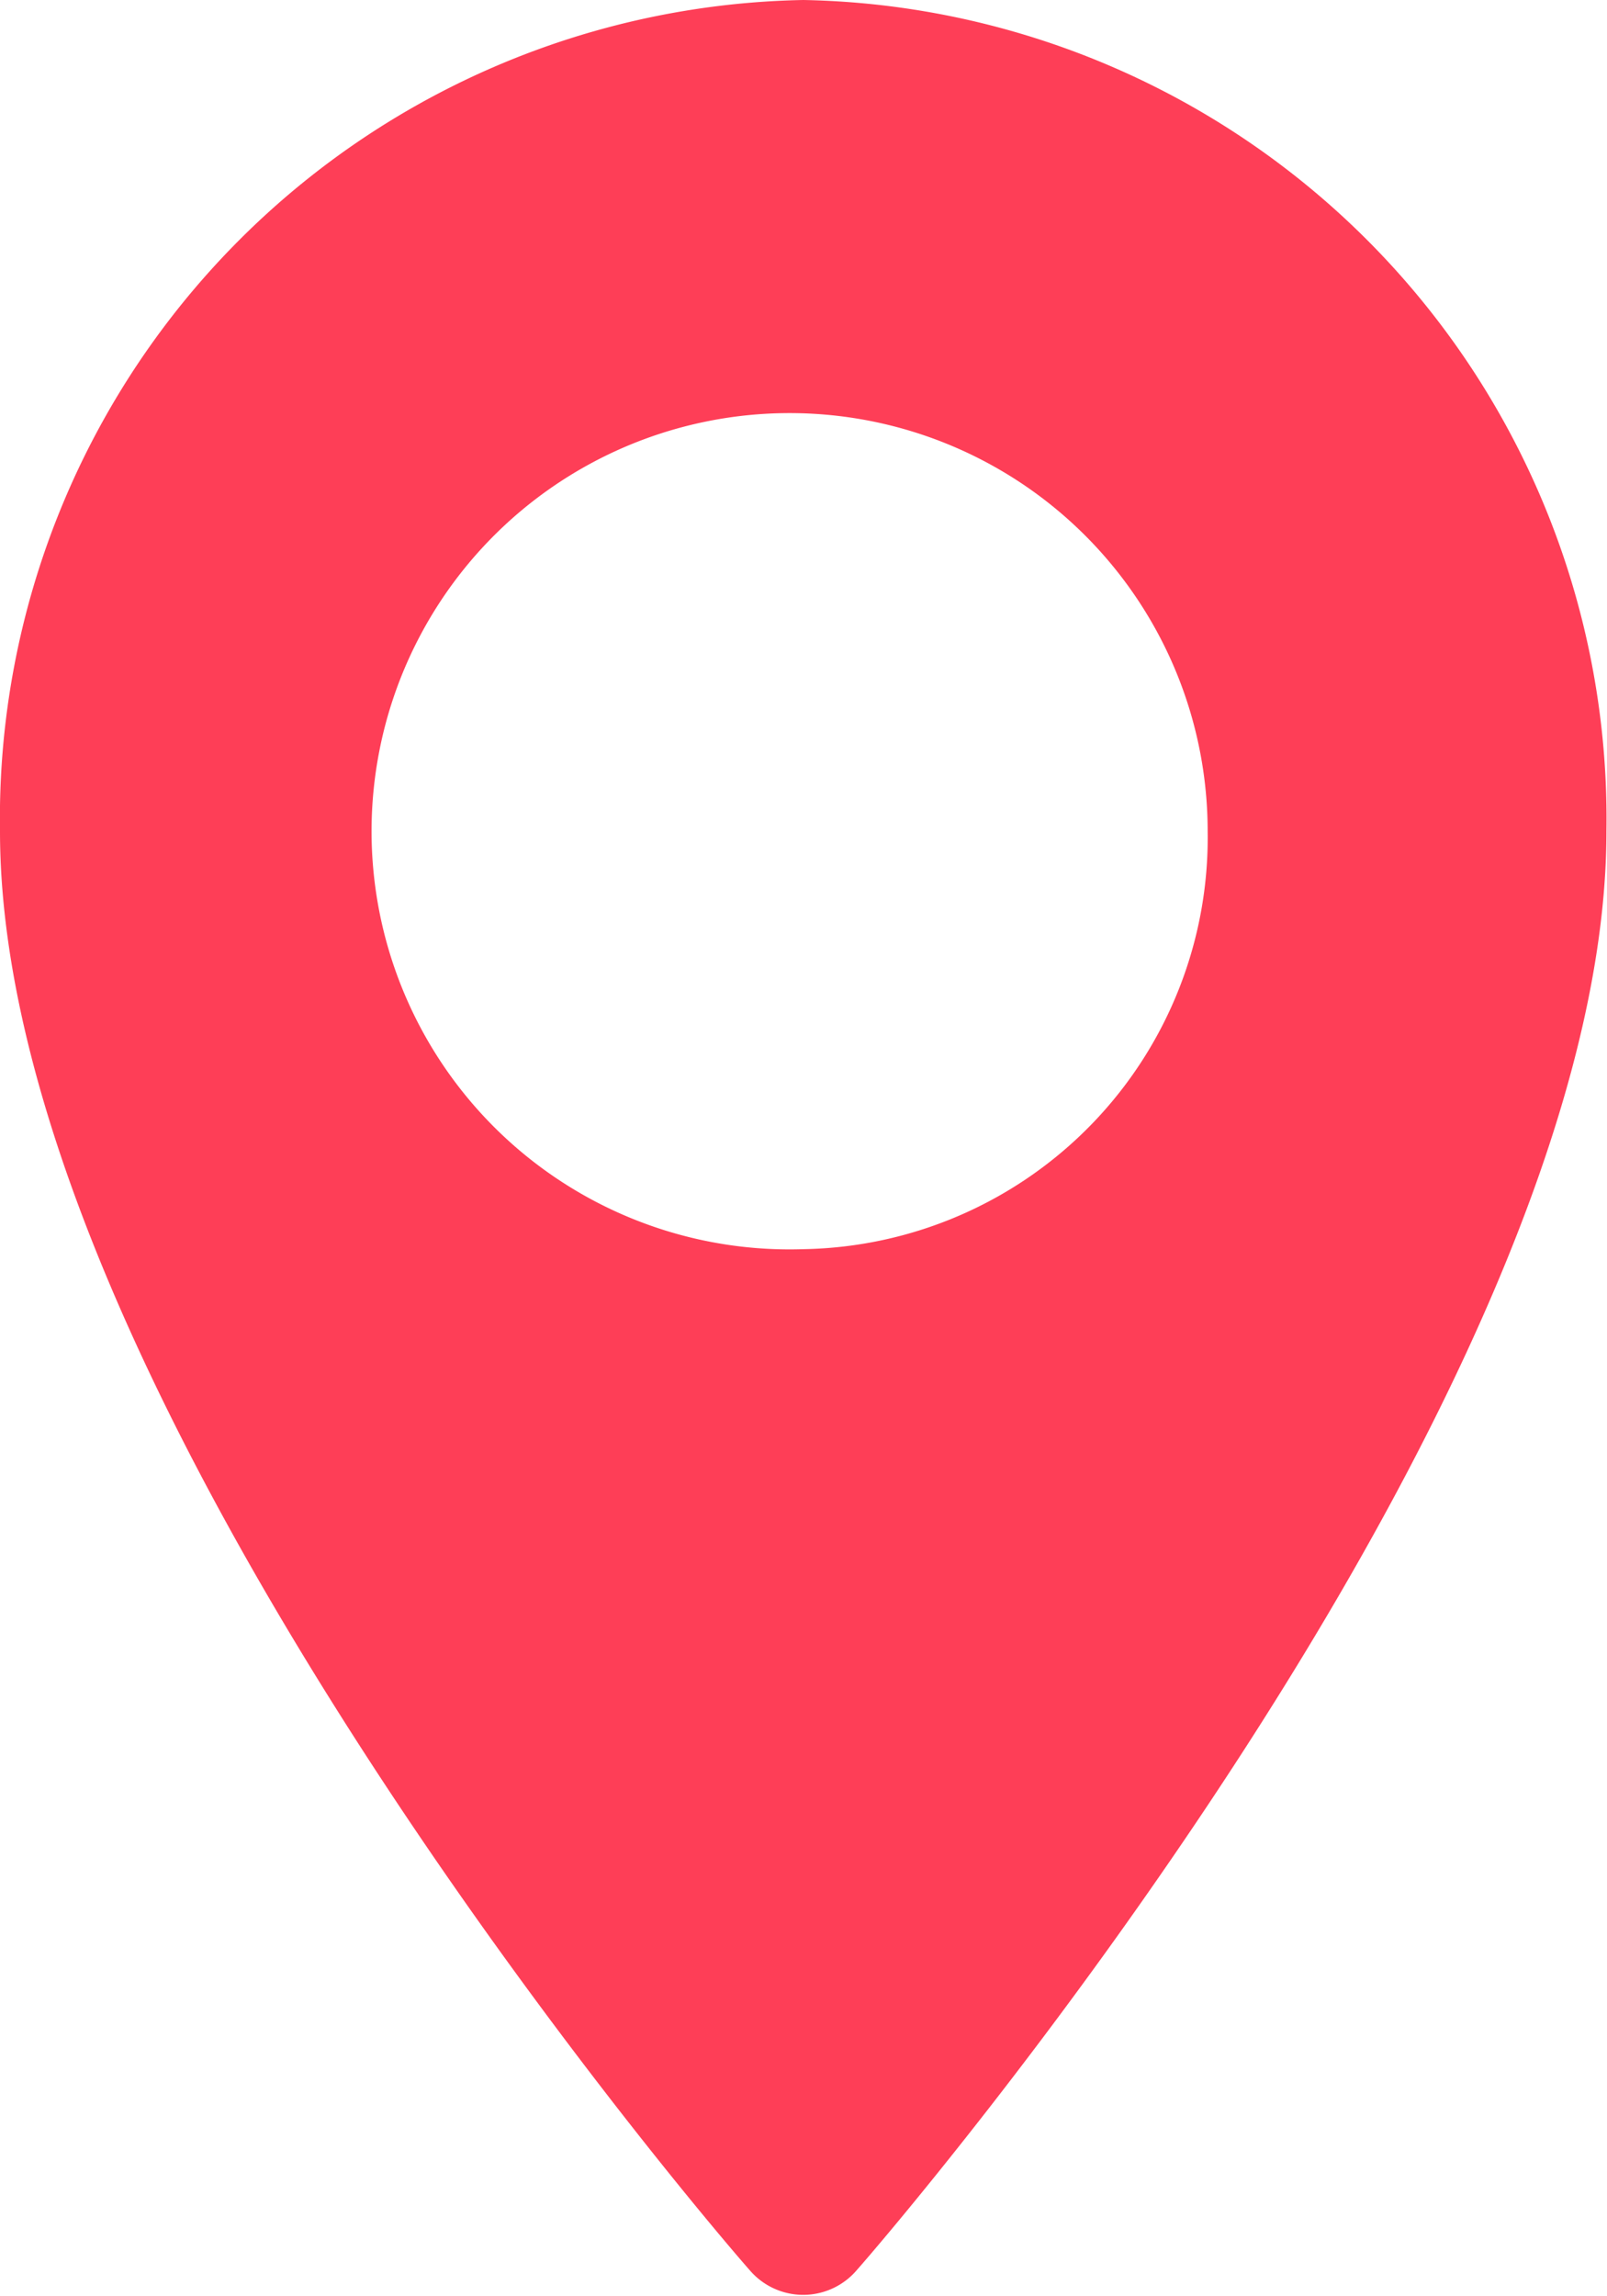<svg xmlns="http://www.w3.org/2000/svg" width="14" height="20" viewBox="0 0 14 20">
<defs>
    <style>
      .cls-1 {
        fill: #fe3e57;
        fill-rule: evenodd;
      }
    </style>
  </defs>
  <path id="Location_icon" data-name="Location icon" class="cls-1" d="M405,1637a7.131,7.131,0,0,0-7,7.24c0,4.96,6.262,12.23,6.529,12.53a0.613,0.613,0,0,0,.937,0c0.267-.3,6.529-7.57,6.529-12.53A7.131,7.131,0,0,0,405,1637Zm0,10.88a3.642,3.642,0,1,1,3.521-3.64A3.584,3.584,0,0,1,405,1647.88Z" transform="translate(-398 -1637)"/>
</svg>
